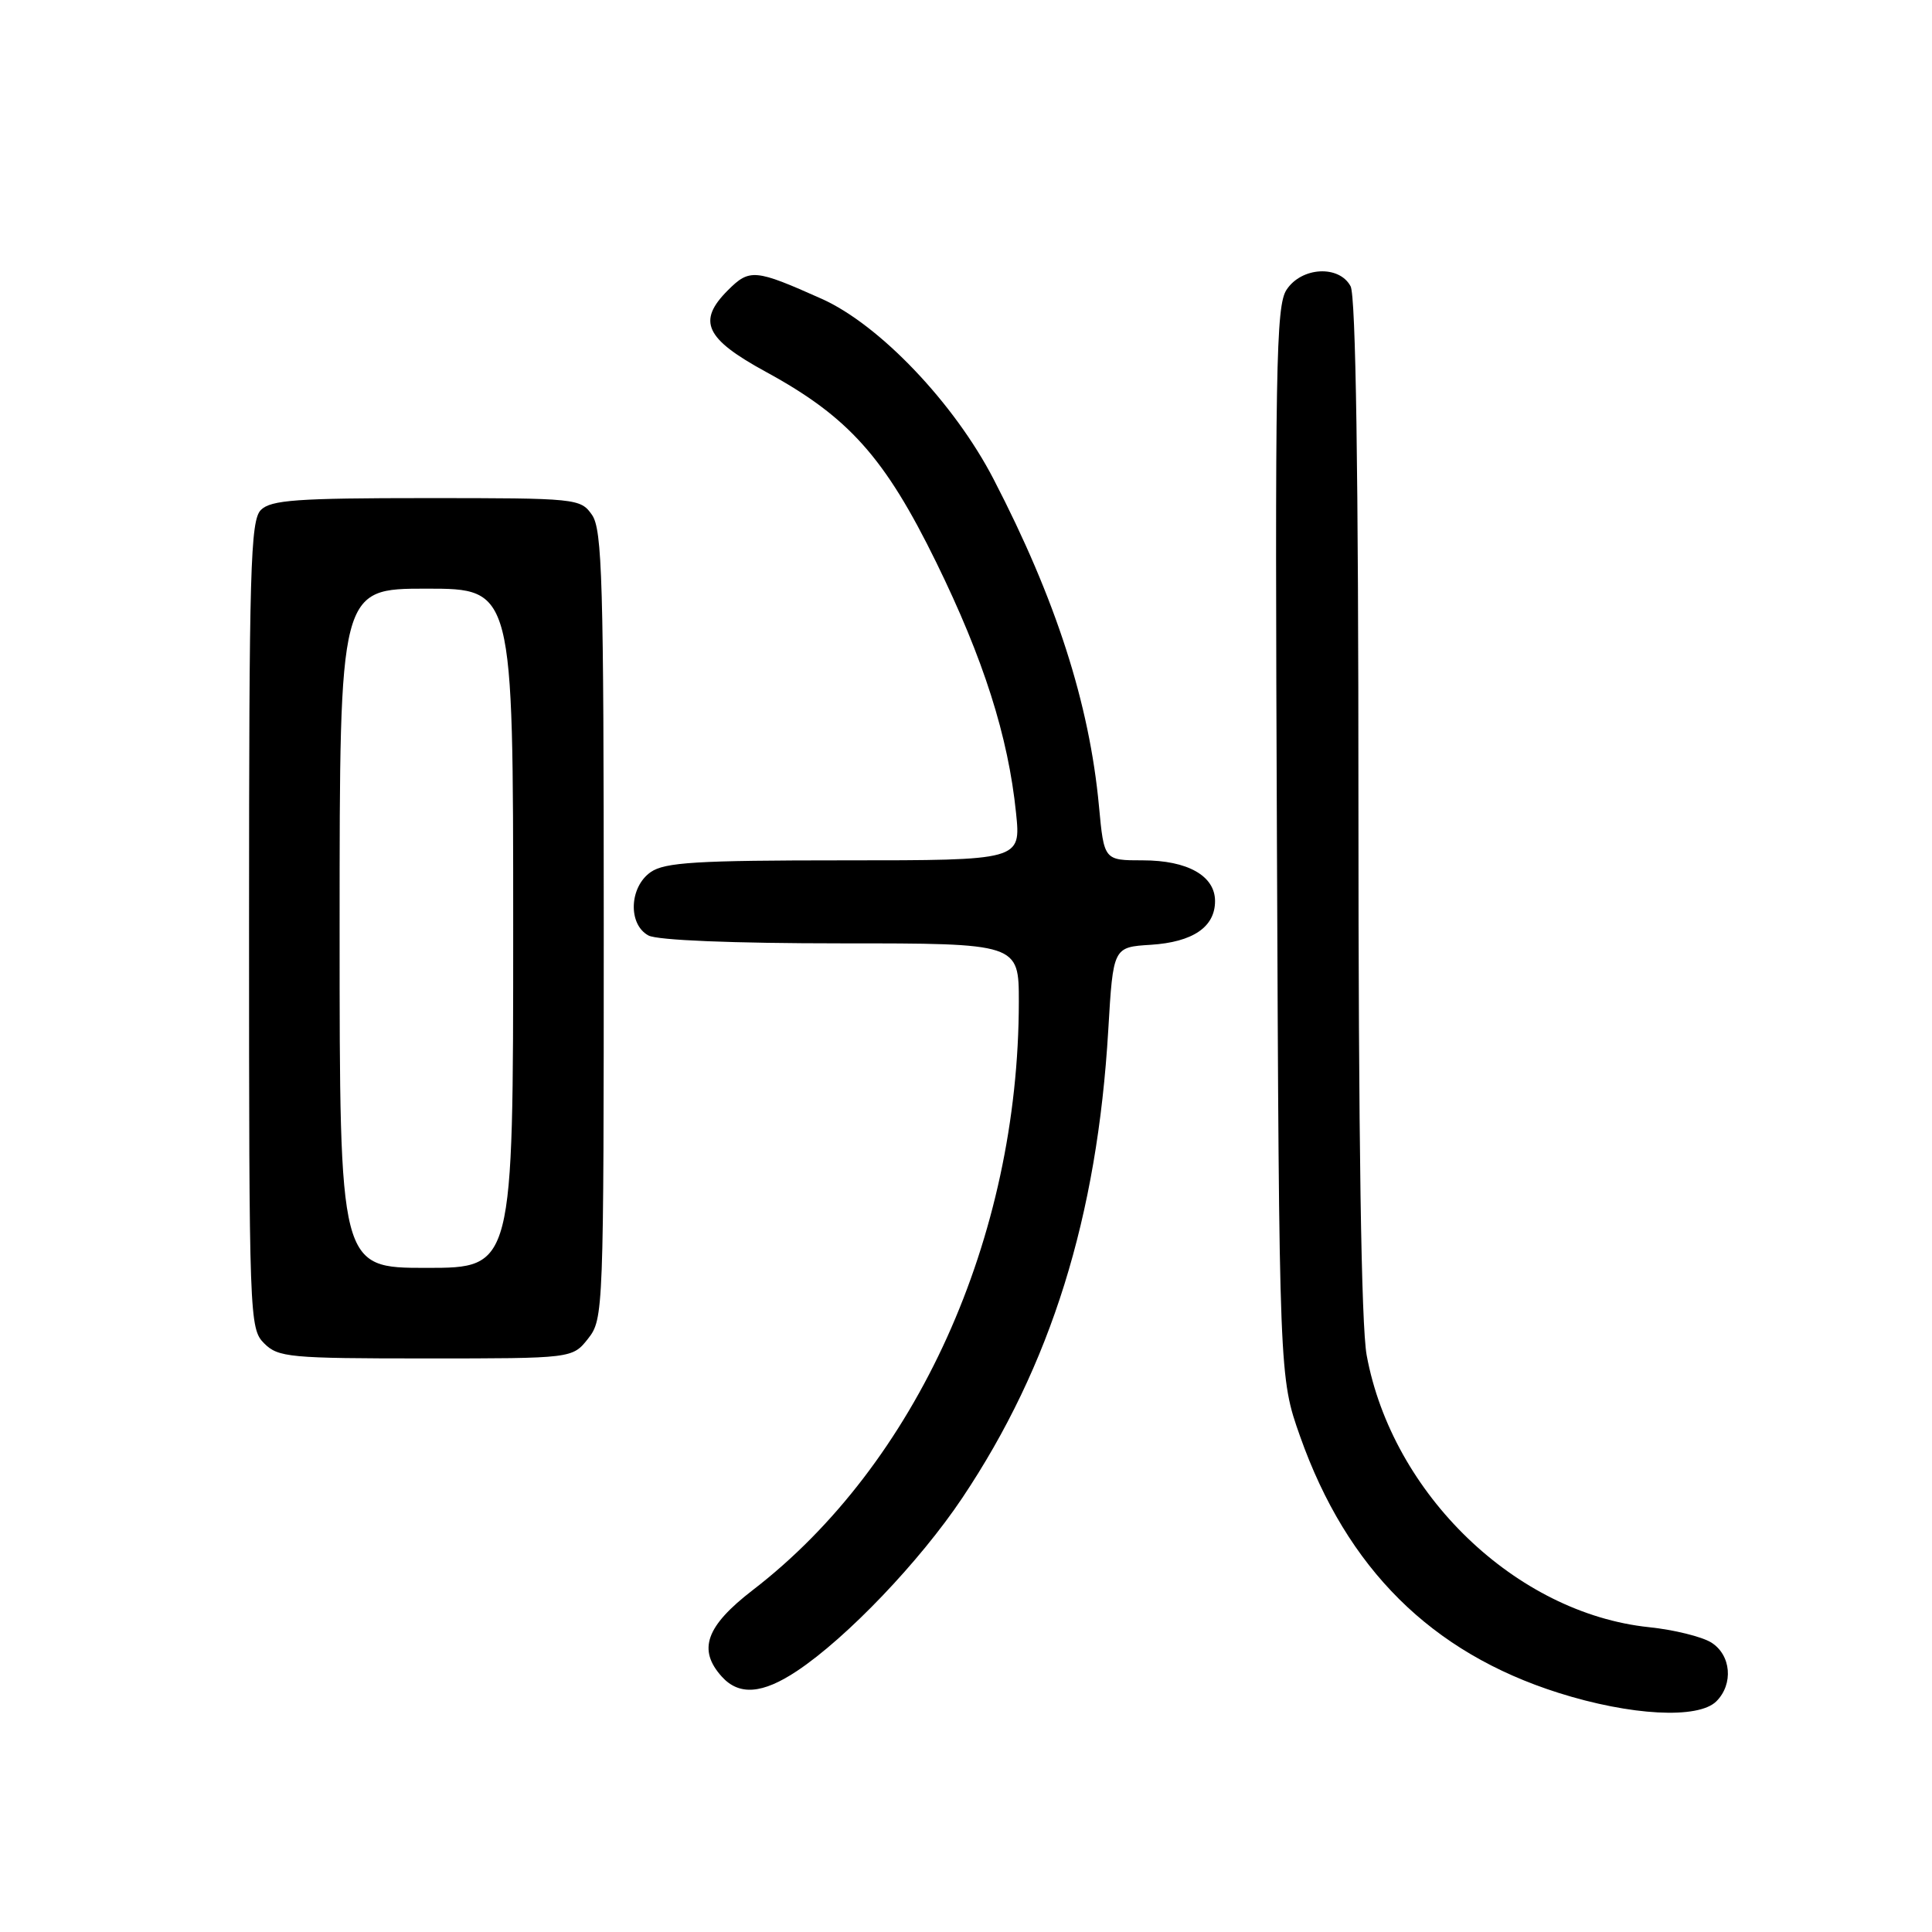 <?xml version="1.0" encoding="UTF-8" standalone="no"?>
<!DOCTYPE svg PUBLIC "-//W3C//DTD SVG 1.1//EN" "http://www.w3.org/Graphics/SVG/1.1/DTD/svg11.dtd" >
<svg xmlns="http://www.w3.org/2000/svg" xmlns:xlink="http://www.w3.org/1999/xlink" version="1.1" viewBox="0 0 256 256">
 <g >
 <path fill="currentColor"
d=" M 227.43 225.43 C 229.72 223.14 229.38 219.29 226.75 217.64 C 225.51 216.87 221.80 215.95 218.50 215.61 C 200.89 213.77 184.48 197.97 181.09 179.57 C 180.37 175.65 180.00 150.86 180.00 106.75 C 180.00 62.56 179.65 39.21 178.96 37.93 C 177.44 35.09 172.46 35.36 170.47 38.40 C 169.07 40.54 168.93 48.57 169.20 111.65 C 169.50 182.50 169.50 182.50 172.27 190.33 C 178.48 207.87 189.66 218.97 206.50 224.31 C 216.07 227.34 225.04 227.82 227.43 225.43 Z  M 105.61 221.41 C 112.22 217.01 121.89 206.88 127.51 198.48 C 139.25 180.94 145.39 161.26 146.85 136.50 C 147.50 125.50 147.50 125.50 152.49 125.19 C 158.06 124.83 161.00 122.84 161.00 119.40 C 161.00 116.05 157.36 114.00 151.42 114.00 C 146.29 114.00 146.29 114.00 145.62 106.83 C 144.35 93.21 139.91 79.42 131.66 63.50 C 126.44 53.41 116.54 43.03 108.89 39.60 C 100.05 35.65 99.33 35.58 96.45 38.46 C 92.35 42.56 93.43 44.88 101.50 49.28 C 112.44 55.24 117.24 60.61 124.05 74.50 C 130.33 87.32 133.59 97.55 134.63 107.71 C 135.28 114.00 135.28 114.00 111.86 114.00 C 92.29 114.00 88.08 114.26 86.22 115.56 C 83.37 117.55 83.20 122.50 85.93 123.96 C 87.11 124.59 97.10 125.00 111.43 125.00 C 135.00 125.00 135.00 125.00 135.00 132.75 C 134.98 164.03 121.42 194.02 99.75 210.69 C 93.53 215.48 92.42 218.60 95.65 222.17 C 97.94 224.70 101.03 224.46 105.61 221.41 Z  M 77.93 177.37 C 79.96 174.78 80.00 173.82 80.00 122.59 C 80.00 77.01 79.80 70.17 78.44 68.22 C 76.92 66.05 76.43 66.00 56.51 66.00 C 39.33 66.00 35.90 66.25 34.57 67.57 C 33.18 68.96 33.00 75.33 33.00 122.57 C 33.00 174.67 33.05 176.05 35.00 178.00 C 36.86 179.86 38.33 180.00 56.43 180.00 C 75.85 180.00 75.85 180.00 77.93 177.37 Z  M 45.00 123.00 C 45.00 78.00 45.00 78.00 56.50 78.00 C 68.00 78.00 68.00 78.00 68.00 123.00 C 68.00 168.00 68.00 168.00 56.50 168.00 C 45.00 168.00 45.00 168.00 45.00 123.00 Z "/>
</g>
</svg>